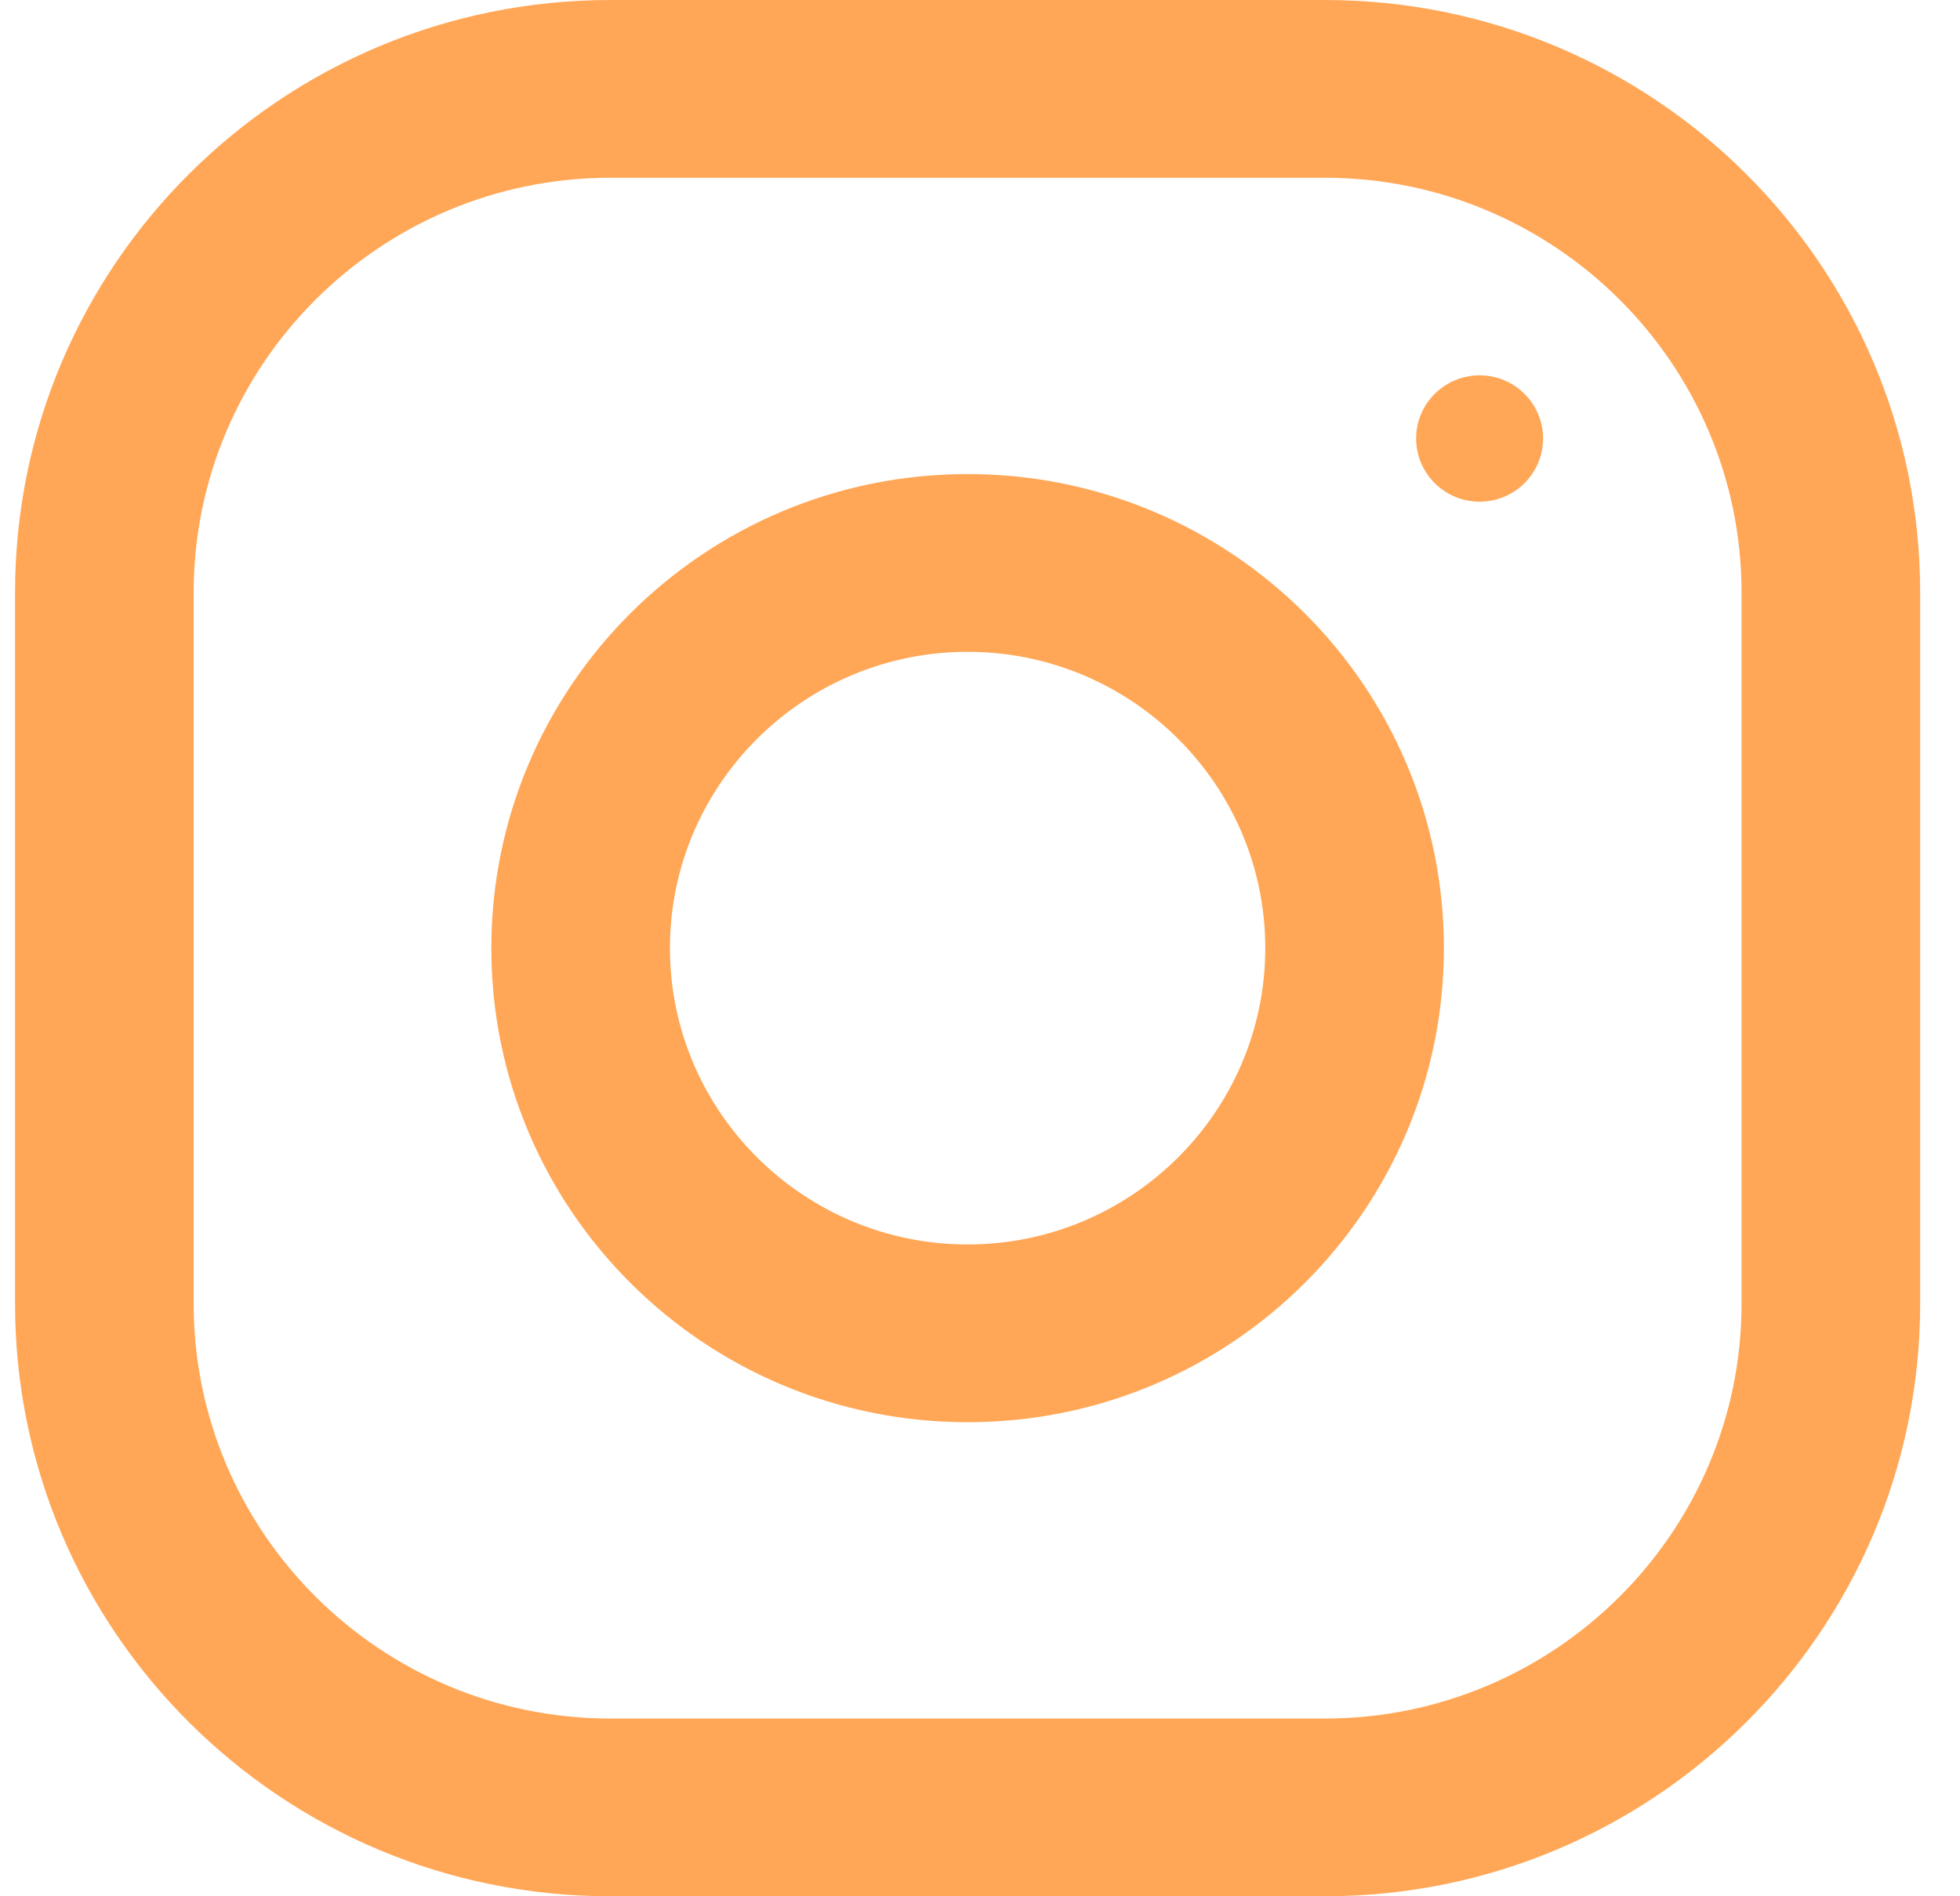 <svg width="31" height="30" viewBox="0 0 31 30" fill="none" xmlns="http://www.w3.org/2000/svg">
<g clip-path="url(#clip0)">
<path d="M20.954 0H9.654C4.454 0 0.238 4.198 0.238 9.375V20.625C0.238 25.802 4.454 30 9.654 30H20.954C26.153 30 30.37 25.802 30.37 20.625V9.375C30.37 4.198 26.153 0 20.954 0ZM27.545 20.625C27.545 24.244 24.588 27.188 20.954 27.188H9.654C6.019 27.188 3.063 24.244 3.063 20.625V9.375C3.063 5.756 6.019 2.812 9.654 2.812H20.954C24.588 2.812 27.545 5.756 27.545 9.375V20.625Z" fill="#FFA756"/>
<path d="M15.304 7.5C11.144 7.5 7.771 10.858 7.771 15C7.771 19.142 11.144 22.5 15.304 22.5C19.464 22.5 22.837 19.142 22.837 15C22.837 10.858 19.464 7.5 15.304 7.5ZM15.304 19.688C12.709 19.688 10.596 17.584 10.596 15C10.596 12.414 12.709 10.312 15.304 10.312C17.899 10.312 20.012 12.414 20.012 15C20.012 17.584 17.899 19.688 15.304 19.688Z" fill="#FFA756"/>
<path d="M23.402 7.937C23.956 7.937 24.406 7.489 24.406 6.937C24.406 6.386 23.956 5.938 23.402 5.938C22.848 5.938 22.398 6.386 22.398 6.937C22.398 7.489 22.848 7.937 23.402 7.937Z" fill="#FFA756"/>
</g>
<defs>
<clipPath id="clip0">
<rect width="30.132" height="30" fill="white" transform="translate(0.238)"/>
</clipPath>
</defs>
</svg>
